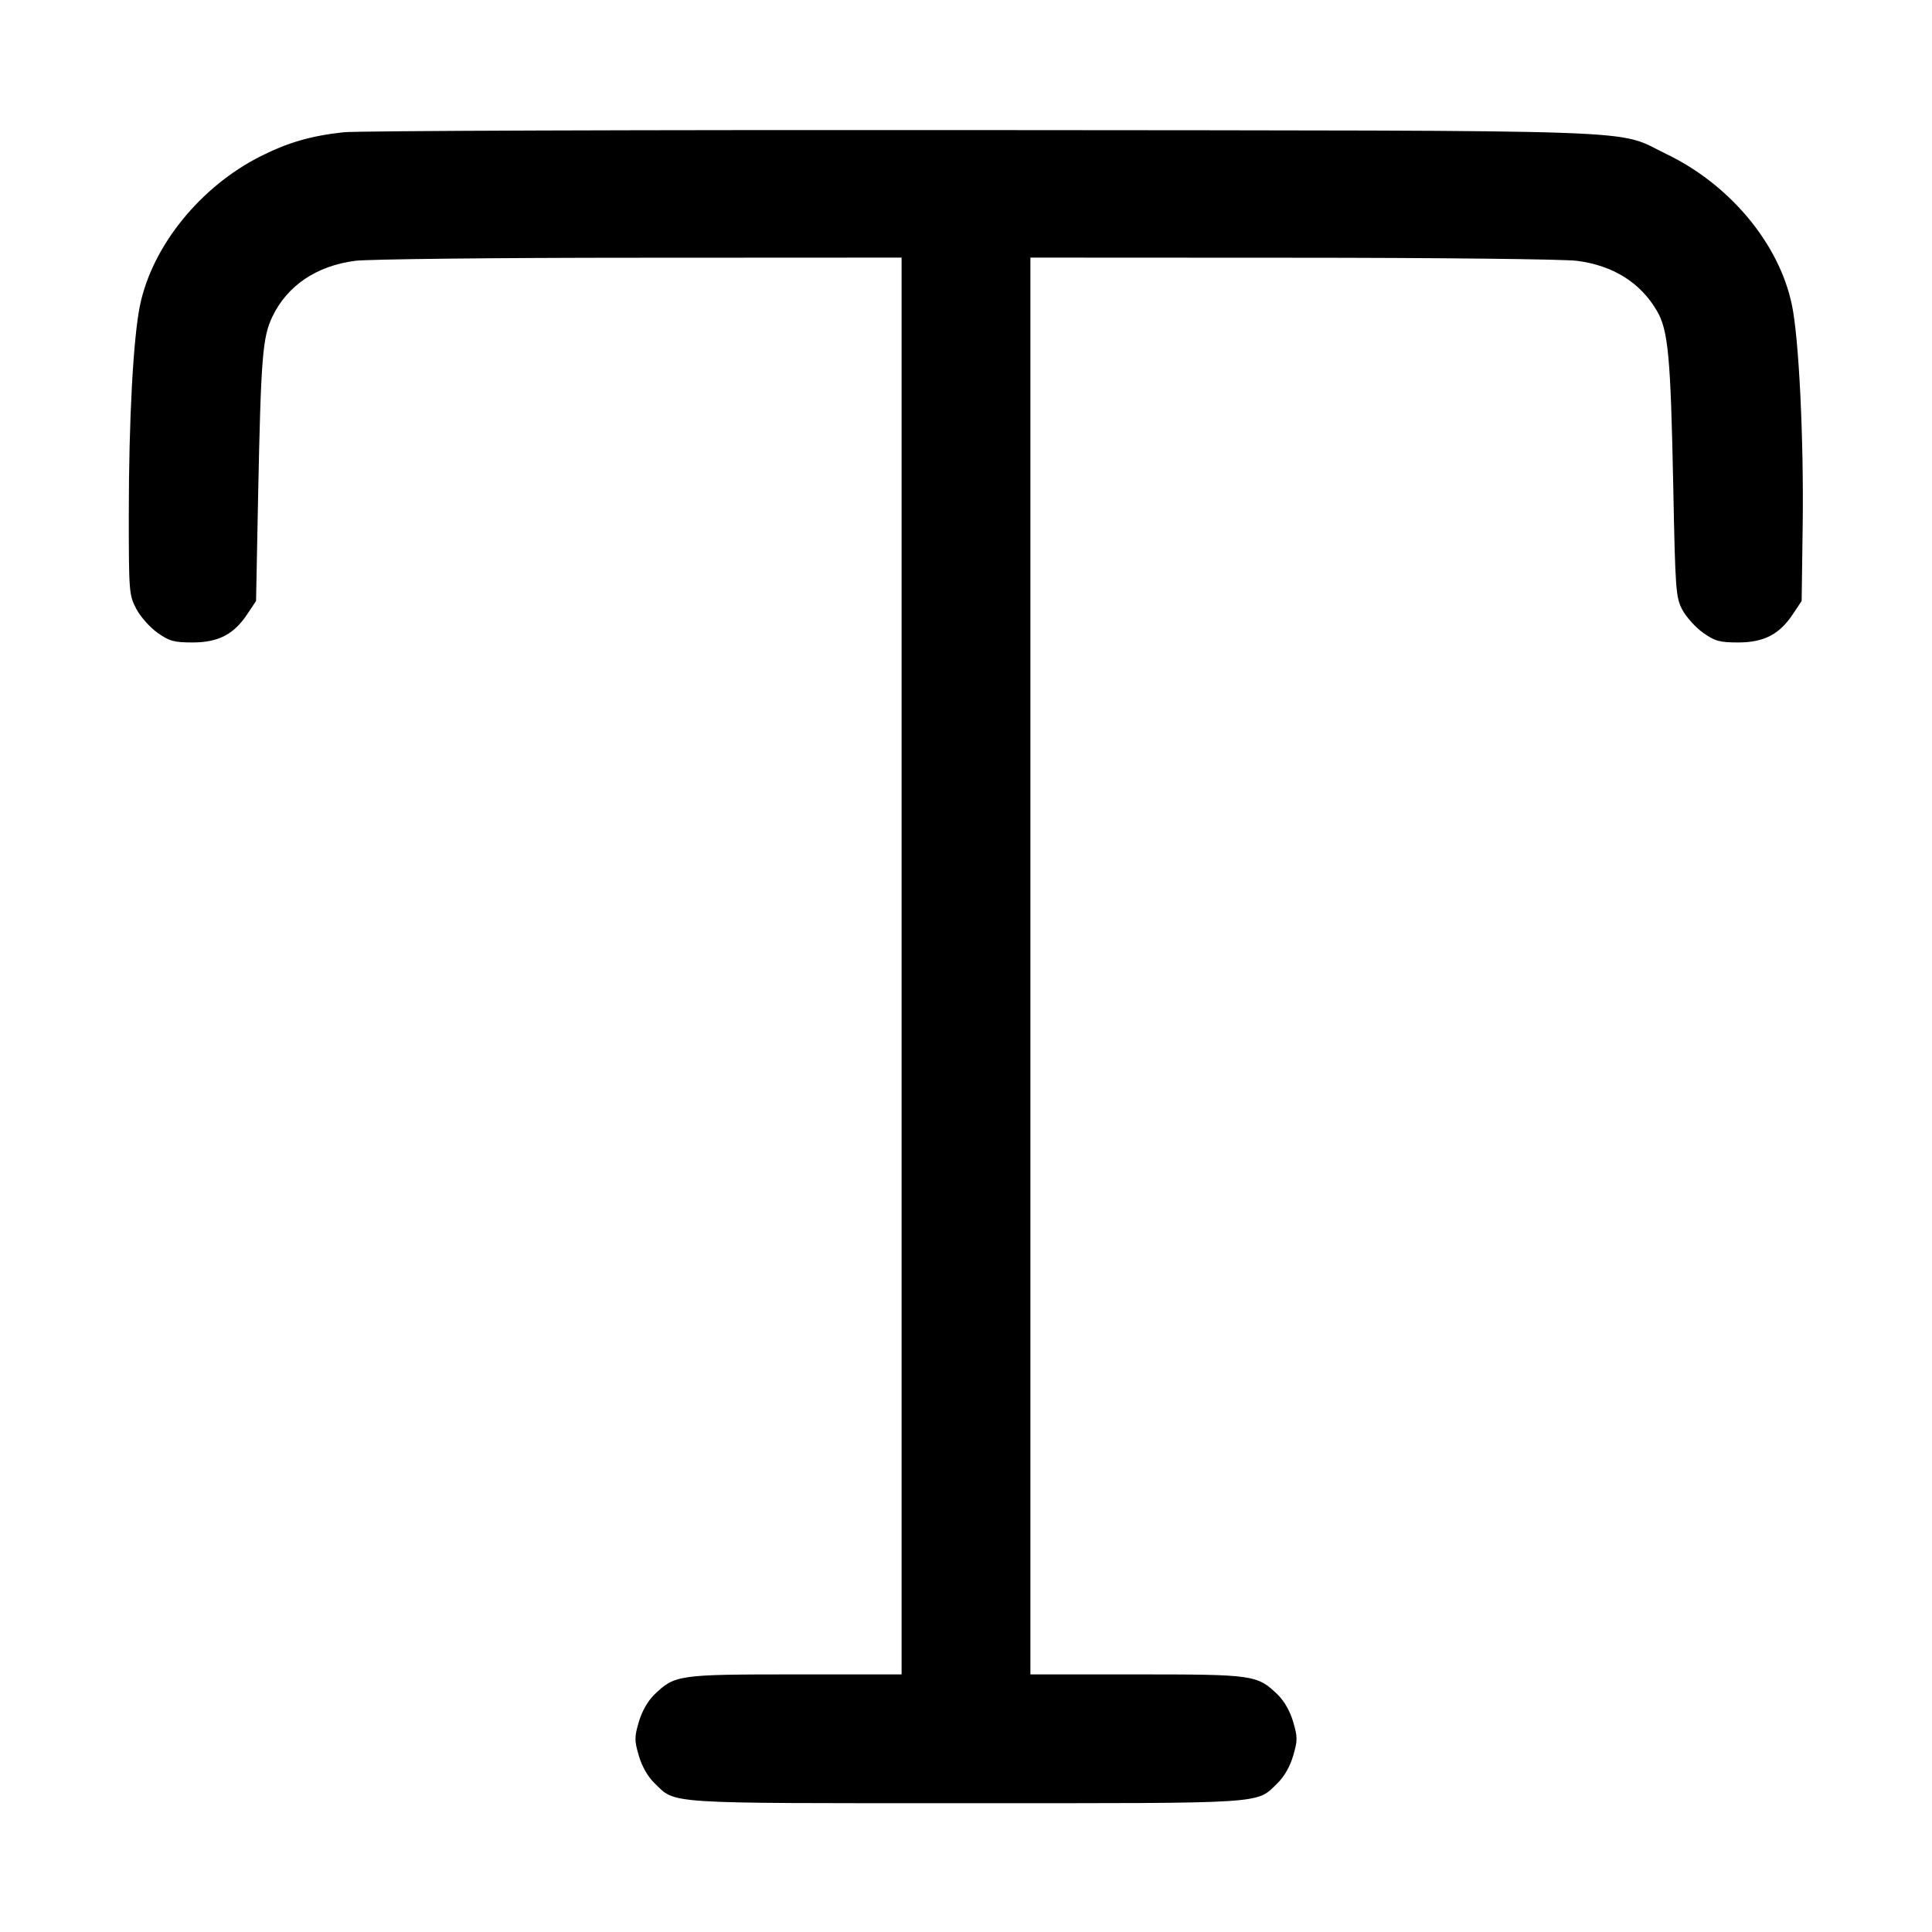 <svg width="15" height="15" viewBox="0 0 15 15" xmlns="http://www.w3.org/2000/svg"><path d="M2.666 1.027 C 2.418 1.054,2.236 1.106,2.024 1.213 C 1.555 1.449,1.183 1.909,1.087 2.370 C 1.035 2.620,1.000 3.260,1.000 3.990 C 1.000 4.598,1.002 4.620,1.058 4.727 C 1.090 4.788,1.164 4.871,1.223 4.913 C 1.315 4.978,1.351 4.988,1.496 4.988 C 1.695 4.988,1.816 4.925,1.920 4.768 L 1.988 4.666 2.004 3.852 C 2.026 2.773,2.038 2.619,2.115 2.458 C 2.230 2.218,2.457 2.064,2.757 2.025 C 2.856 2.012,3.852 2.001,4.969 2.001 L 7.000 2.000 7.000 7.500 L 7.000 13.000 6.174 13.000 C 5.264 13.000,5.239 13.004,5.080 13.157 C 5.029 13.207,4.984 13.286,4.960 13.368 C 4.925 13.487,4.925 13.513,4.960 13.632 C 4.984 13.714,5.029 13.793,5.080 13.843 C 5.251 14.008,5.127 14.000,7.500 14.000 C 9.873 14.000,9.749 14.008,9.920 13.843 C 9.971 13.793,10.016 13.714,10.040 13.632 C 10.075 13.513,10.075 13.487,10.040 13.368 C 10.016 13.286,9.971 13.207,9.920 13.157 C 9.761 13.004,9.736 13.000,8.826 13.000 L 8.000 13.000 8.000 7.500 L 8.000 2.000 10.031 2.001 C 11.148 2.001,12.144 2.012,12.243 2.025 C 12.524 2.061,12.736 2.194,12.864 2.413 C 12.952 2.563,12.971 2.767,12.991 3.773 C 13.007 4.588,13.011 4.638,13.062 4.735 C 13.092 4.791,13.164 4.871,13.223 4.913 C 13.315 4.978,13.351 4.988,13.496 4.988 C 13.695 4.988,13.816 4.925,13.920 4.768 L 13.988 4.666 13.996 4.077 C 14.005 3.415,13.967 2.624,13.912 2.366 C 13.813 1.892,13.431 1.433,12.938 1.196 C 12.530 1.000,12.955 1.015,7.625 1.010 C 5.006 1.008,2.774 1.015,2.666 1.027 " stroke="none" fill-rule="evenodd" fill="black"></path></svg>